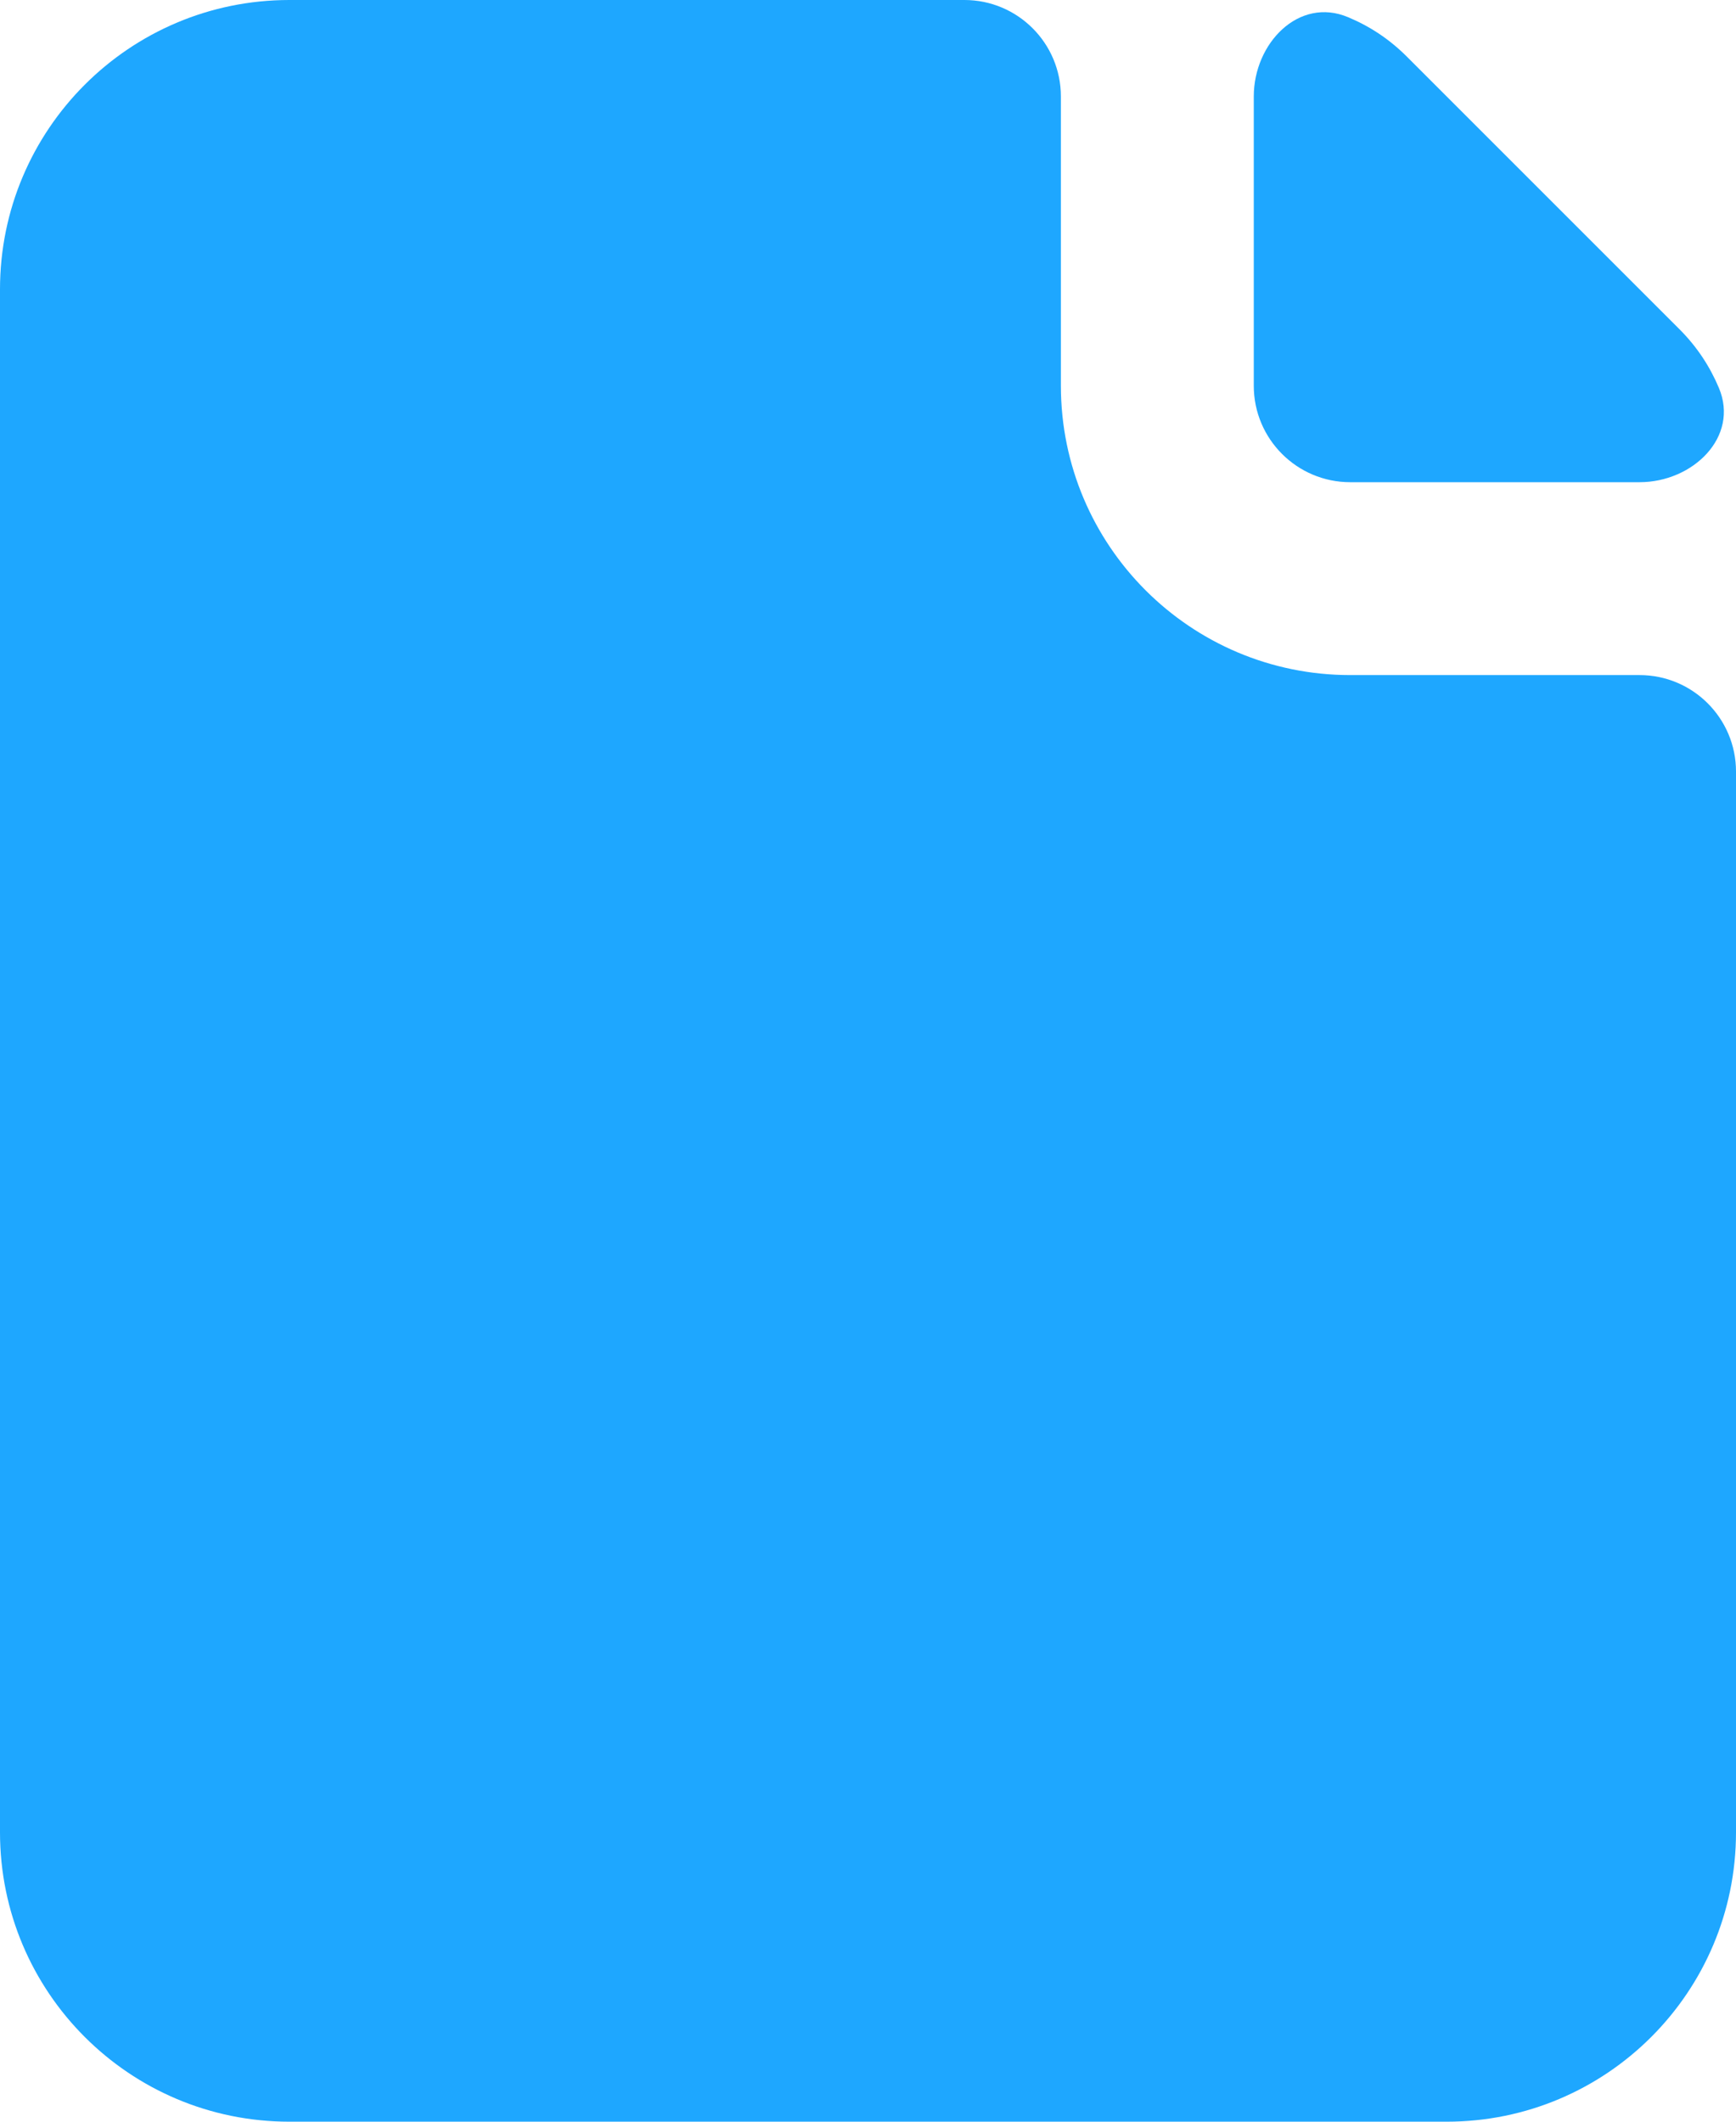 <svg xmlns="http://www.w3.org/2000/svg" width="18" height="22" viewBox="0 0 18 22" fill="none">
<path d="M10 0C10.552 0 11 0.448 11 1V4C11 5.657 12.343 7 14 7H17C17.552 7 18 7.448 18 8V19C18 20.657 16.657 22 15 22H3C1.343 22 0 20.657 0 19V3C0 1.343 1.343 0 3 0H10Z" fill="#1EA7FF"/>
<path d="M13.977 0.178C13.468 -0.036 13 0.448 13 1V4C13 4.552 13.448 5 14 5H17C17.552 5 18.036 4.532 17.823 4.023C17.73 3.802 17.597 3.597 17.414 3.414L14.586 0.586C14.403 0.403 14.198 0.27 13.977 0.178Z" fill="#1EA7FF"/>
</svg>